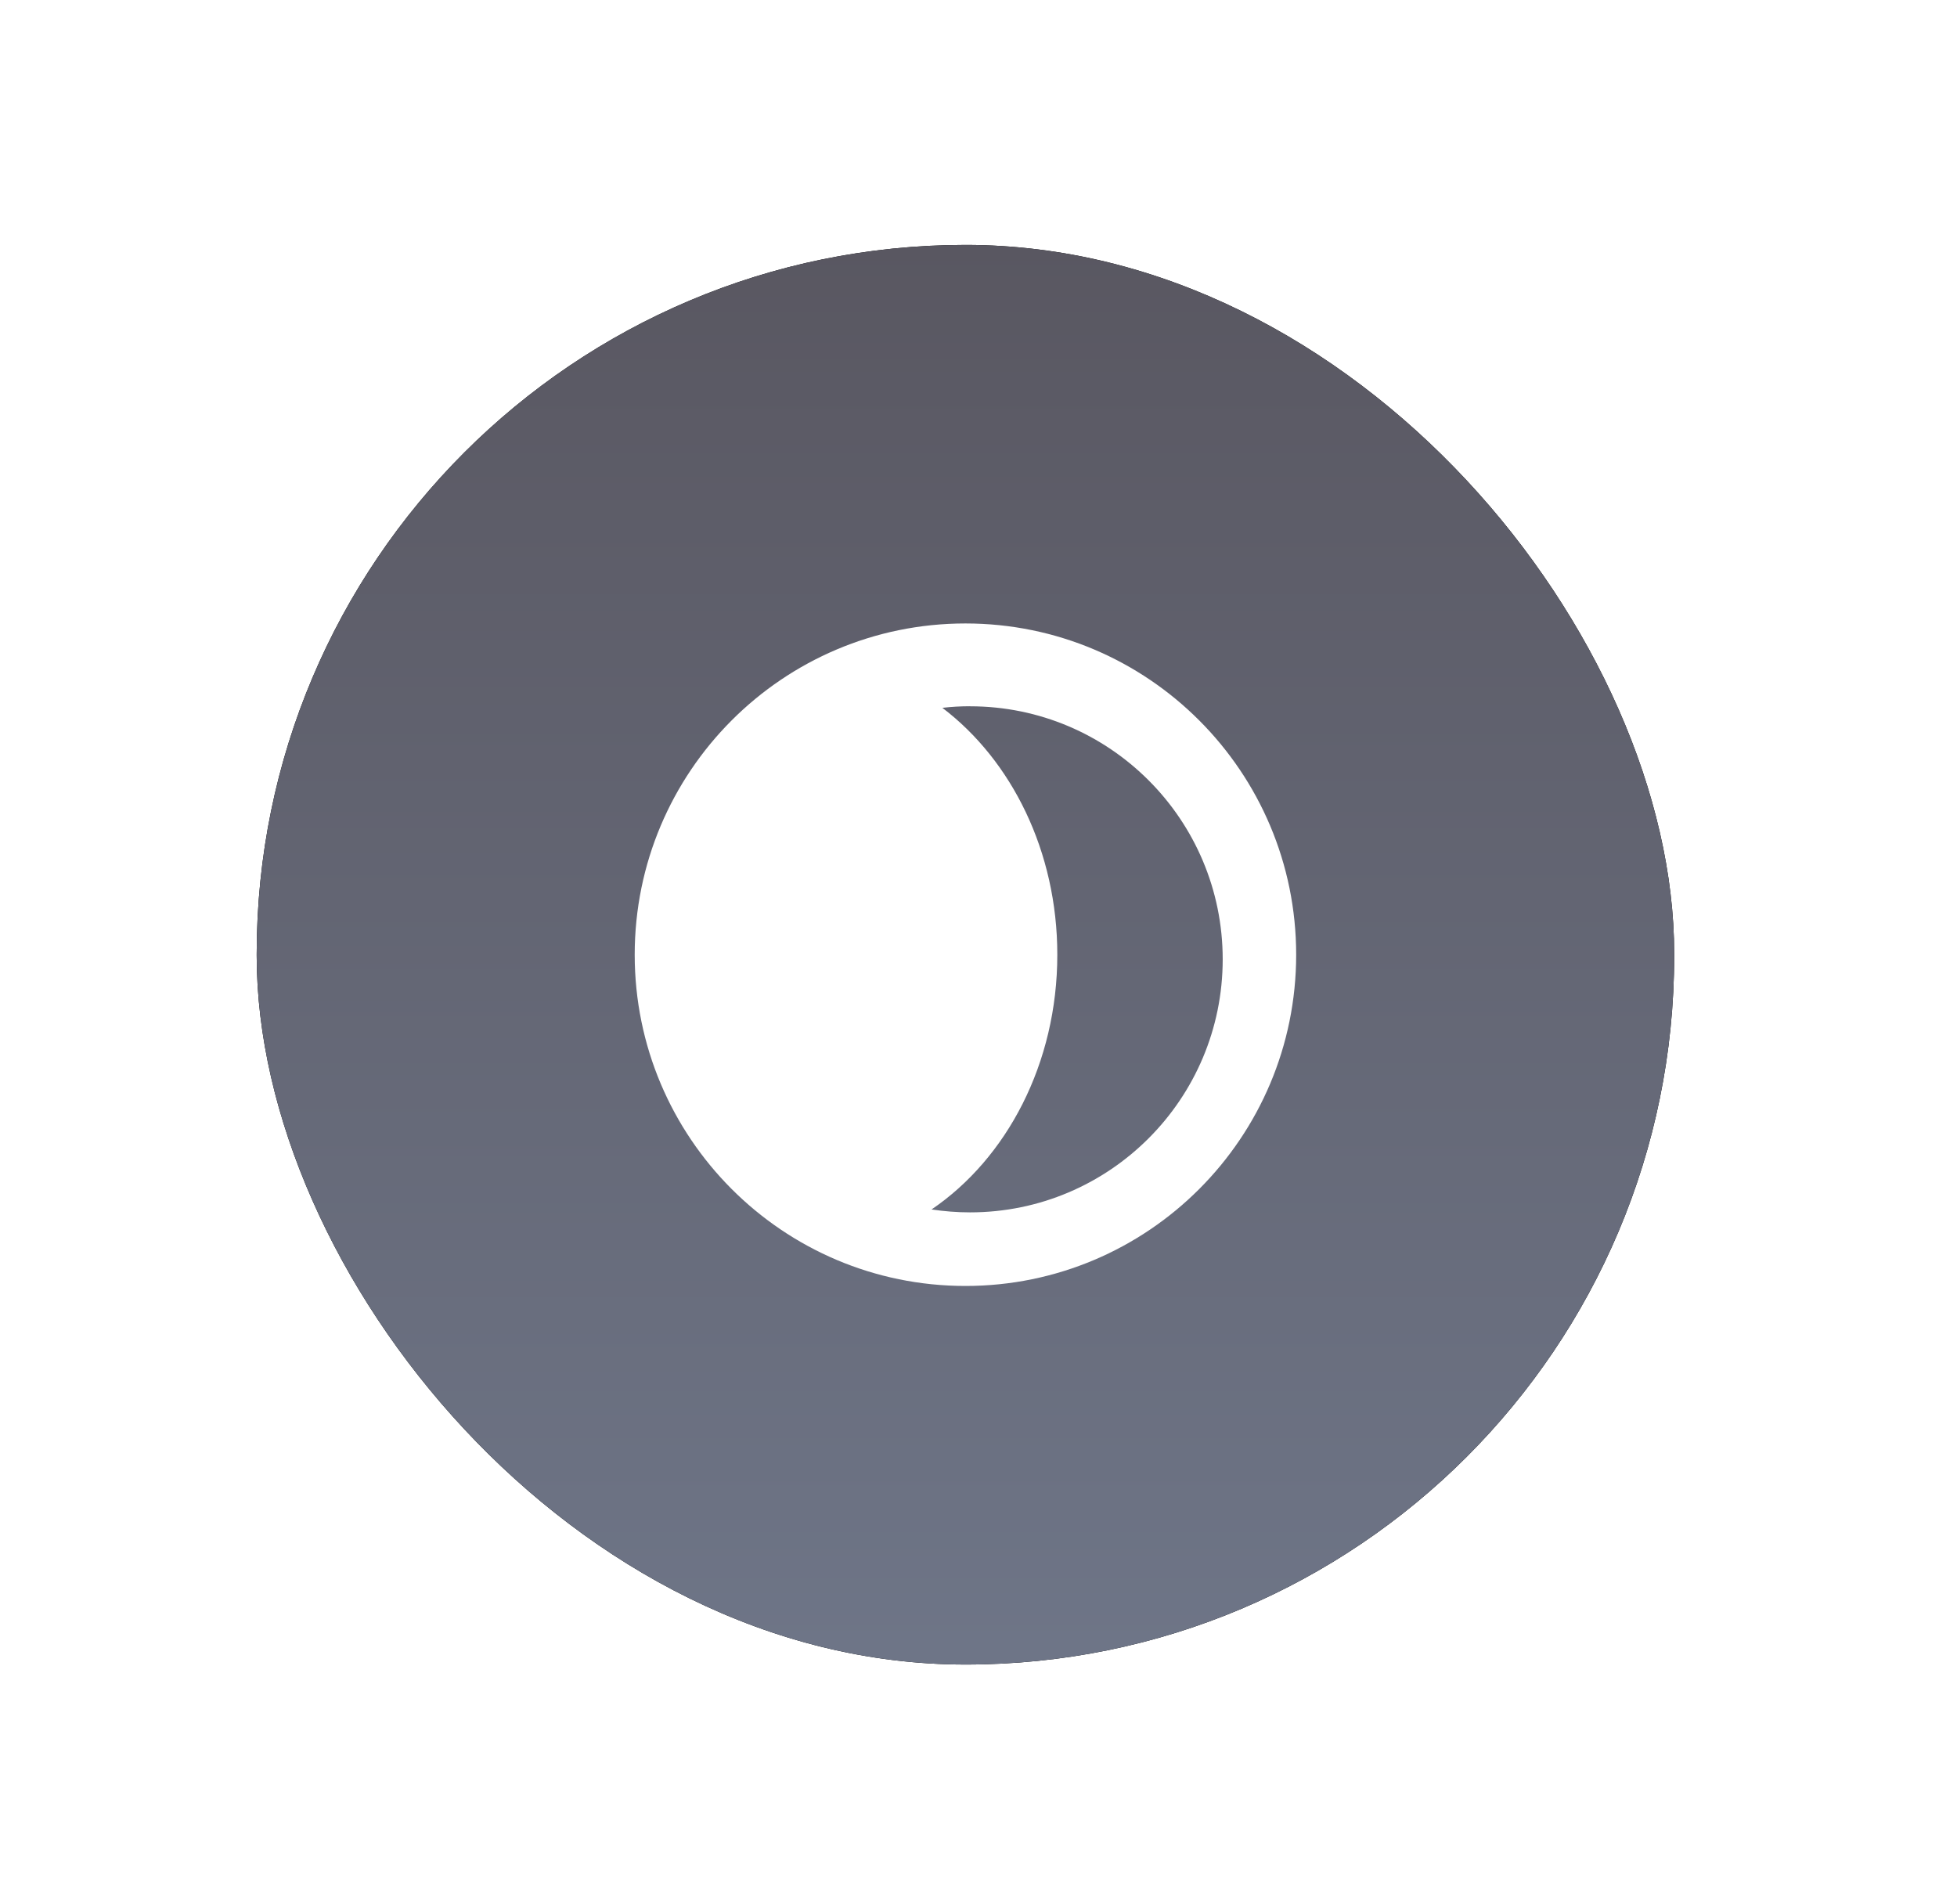 <svg xmlns="http://www.w3.org/2000/svg" xmlns:xlink="http://www.w3.org/1999/xlink" width="37" height="36" viewBox="0 0 37 36">
    <defs>
        <linearGradient id="vkyubtb09c" x1="50%" x2="50%" y1="0%" y2="98.711%">
            <stop offset="0%" stop-color="#595761"/>
            <stop offset="100%" stop-color="#6E7587"/>
        </linearGradient>
        <filter id="n9rcn1frpa" width="200.7%" height="200.6%" x="-50.4%" y="-50.3%" filterUnits="objectBoundingBox">
            <feOffset in="SourceAlpha" result="shadowOffsetOuter1"/>
            <feGaussianBlur in="shadowOffsetOuter1" result="shadowBlurOuter1" stdDeviation="4.5"/>
            <feColorMatrix in="shadowBlurOuter1" values="0 0 0 0 0.365 0 0 0 0 0.349 0 0 0 0 0.416 0 0 0 0.7 0"/>
        </filter>
        <rect id="pp6926bv3b" width="26.8" height="26.837" x="0" y="0" rx="13.4"/>
    </defs>
    <g fill="none" fill-rule="evenodd" transform="translate(4.853 4.63)">
        <use fill="#000" filter="url(#n9rcn1frpa)" xlink:href="#pp6926bv3b"/>
        <use fill="url(#vkyubtb09c)" xlink:href="#pp6926bv3b"/>
        <path fill="#FFF" d="M13.4 19.68c3.454 0 6.253-2.803 6.253-6.262 0-3.458-2.8-6.262-6.253-6.262-3.454 0-6.253 2.804-6.253 6.262 0 3.459 2.8 6.262 6.253 6.262zm.087-10.958c2.638 0 4.777 2.142 4.777 4.783 0 2.642-2.139 4.784-4.777 4.784-.247 0-.49-.02-.728-.055 1.423-.966 2.378-2.761 2.378-4.816 0-1.955-.865-3.674-2.173-4.667.17-.02.346-.03.523-.03z"/>
    </g>
</svg>
